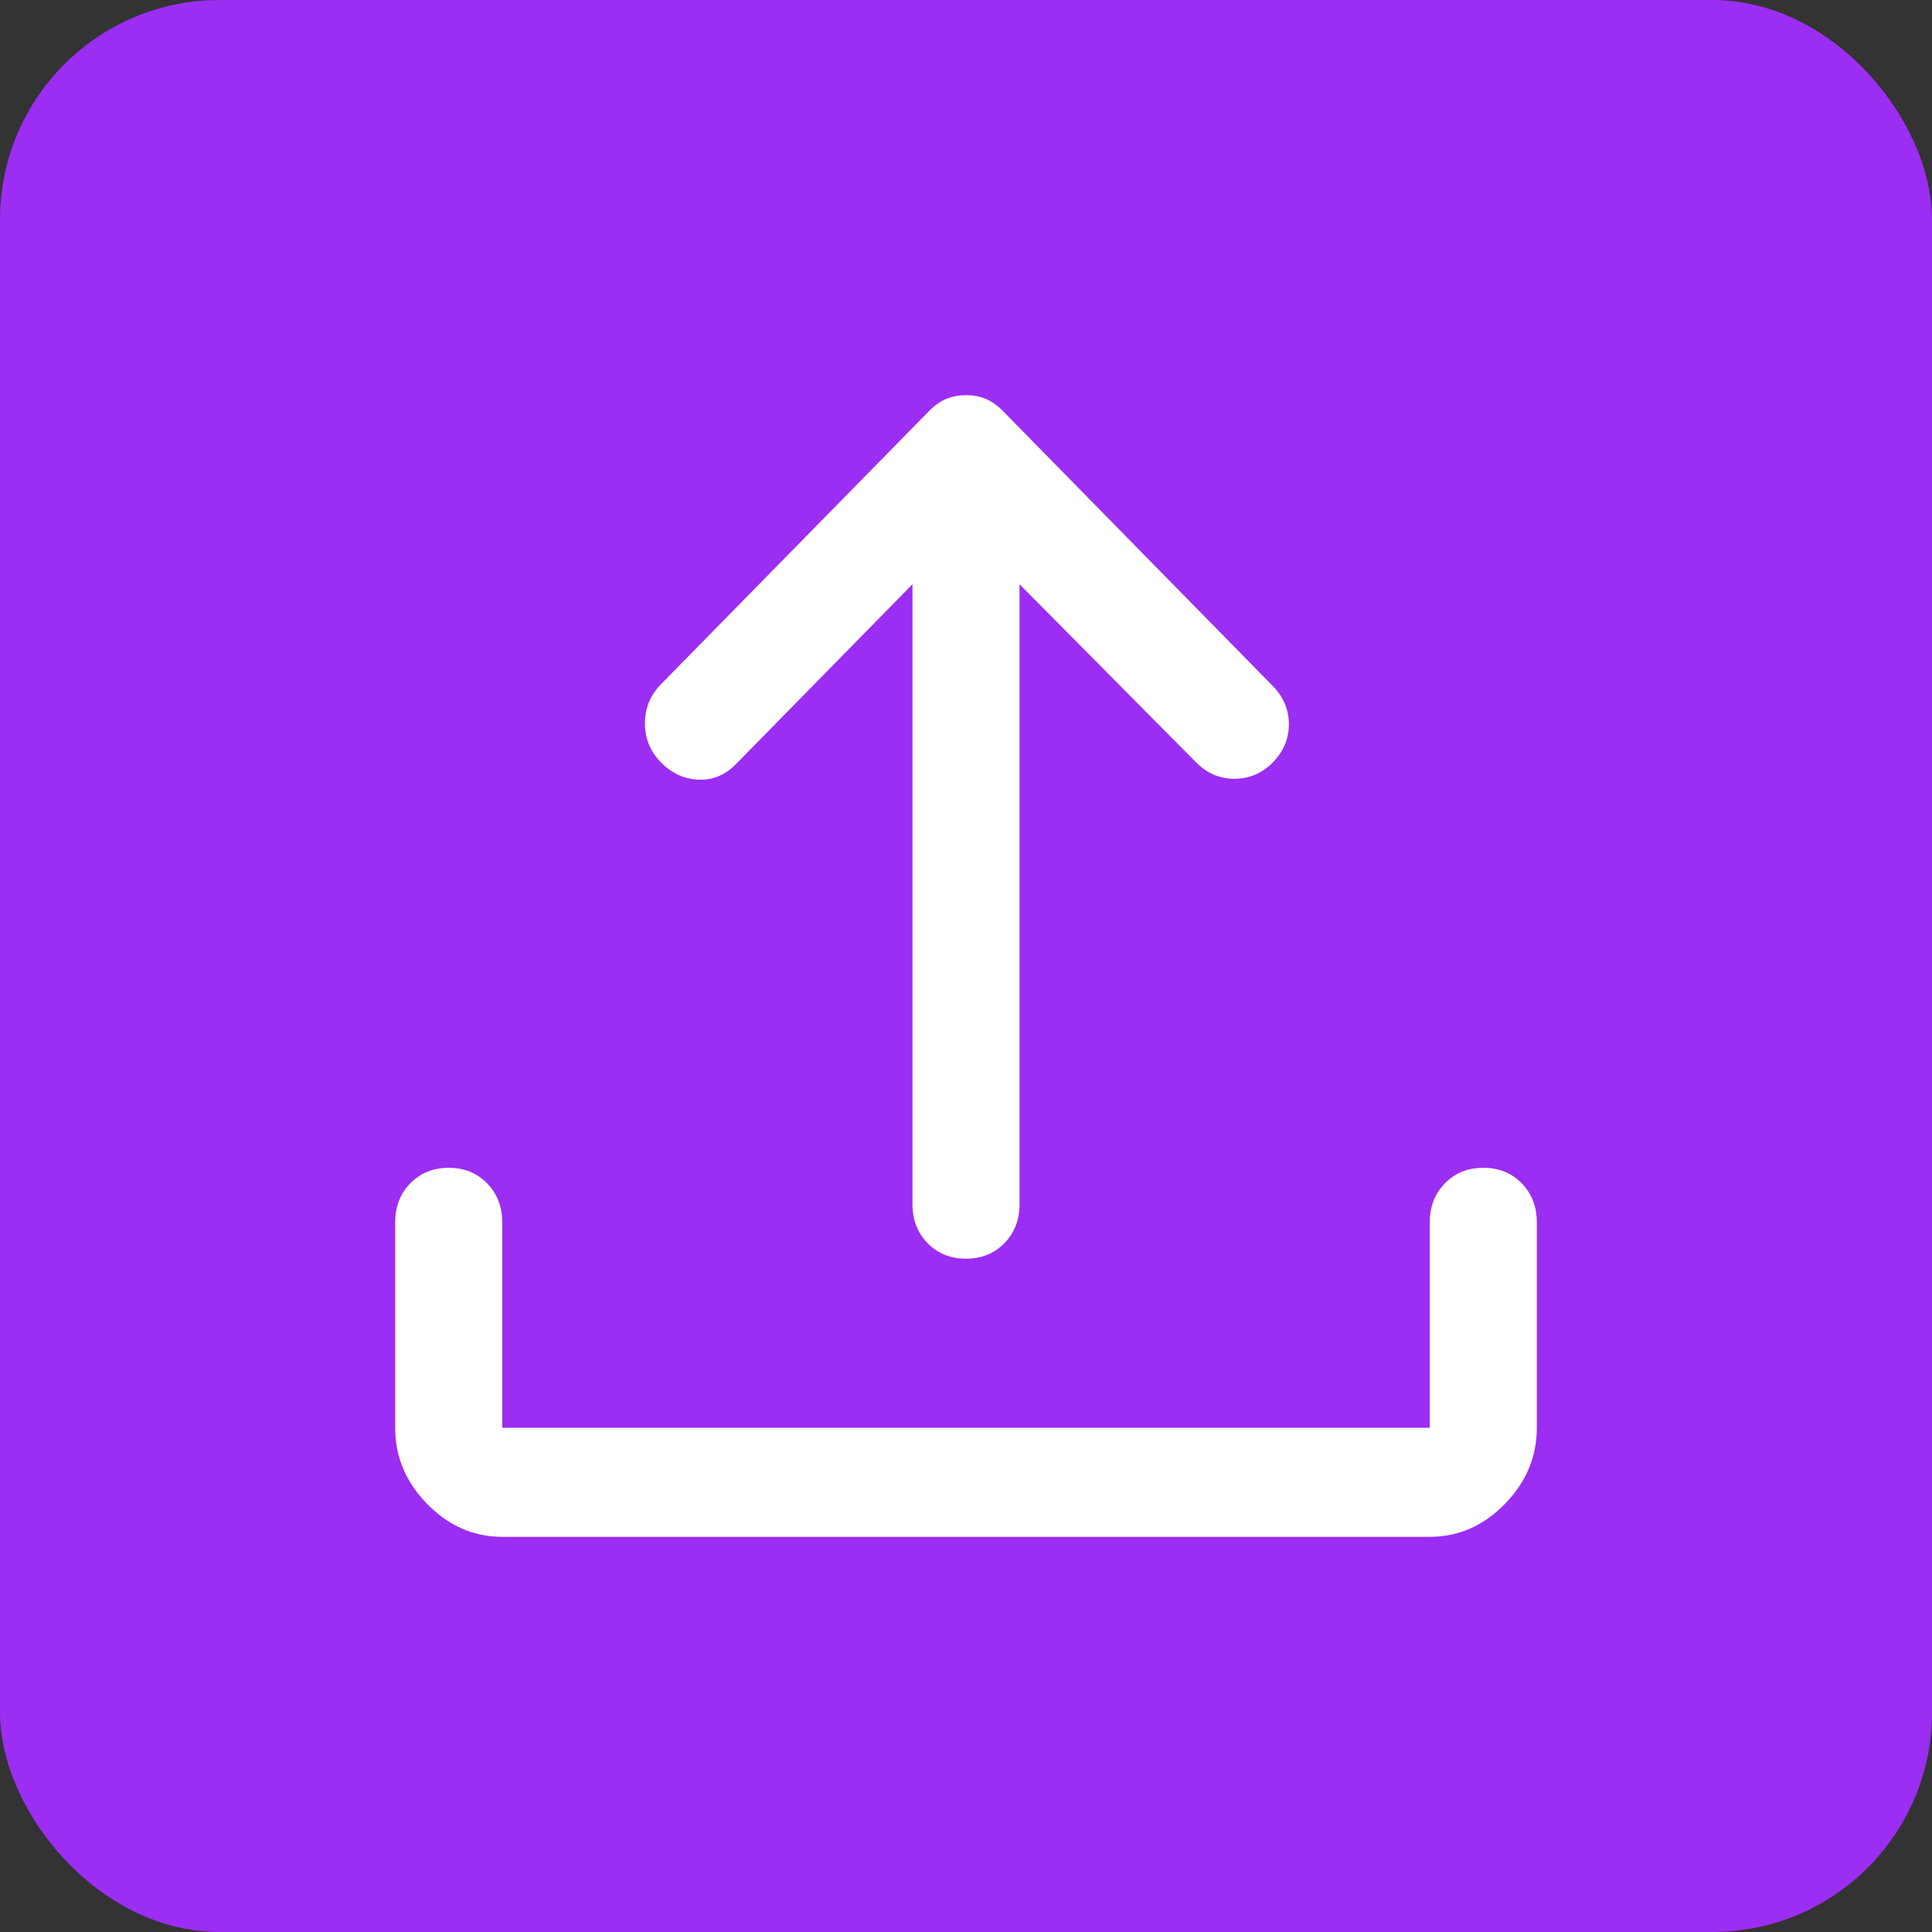 <svg width="44" height="44" viewBox="0 0 44 44" fill="none" xmlns="http://www.w3.org/2000/svg">
<rect x="0" y="0" width="44" height="44" fill="#333333" stroke="none"/>
<rect width="44" height="44" rx="5" fill="#9C2DF3"/>
<path d="M22 28.666C21.648 28.666 21.357 28.548 21.127 28.314C20.896 28.079 20.781 27.782 20.781 27.424V13.306L16.759 17.404C16.516 17.653 16.231 17.77 15.906 17.756C15.581 17.743 15.297 17.611 15.053 17.363C14.809 17.115 14.688 16.818 14.688 16.473C14.688 16.128 14.809 15.831 15.053 15.583L21.147 9.373C21.282 9.235 21.418 9.138 21.553 9.083C21.689 9.028 21.837 9 22 9C22.163 9 22.311 9.028 22.447 9.083C22.582 9.138 22.718 9.235 22.853 9.373L28.988 15.624C29.231 15.873 29.353 16.162 29.353 16.494C29.353 16.825 29.231 17.115 28.988 17.363C28.744 17.611 28.453 17.736 28.114 17.736C27.776 17.736 27.484 17.611 27.241 17.363L23.219 13.306V27.424C23.219 27.782 23.104 28.079 22.873 28.314C22.643 28.548 22.352 28.666 22 28.666V28.666ZM11.438 35C10.787 35 10.219 34.752 9.731 34.255C9.244 33.758 9 33.178 9 32.516V27.838C9 27.479 9.115 27.182 9.345 26.948C9.576 26.713 9.867 26.596 10.219 26.596C10.571 26.596 10.862 26.713 11.092 26.948C11.322 27.182 11.438 27.479 11.438 27.838V32.516H32.562V27.838C32.562 27.479 32.678 27.182 32.908 26.948C33.138 26.713 33.429 26.596 33.781 26.596C34.133 26.596 34.425 26.713 34.655 26.948C34.885 27.182 35 27.479 35 27.838V32.516C35 33.178 34.756 33.758 34.269 34.255C33.781 34.752 33.212 35 32.562 35H11.438Z" fill="white"/>
</svg>

